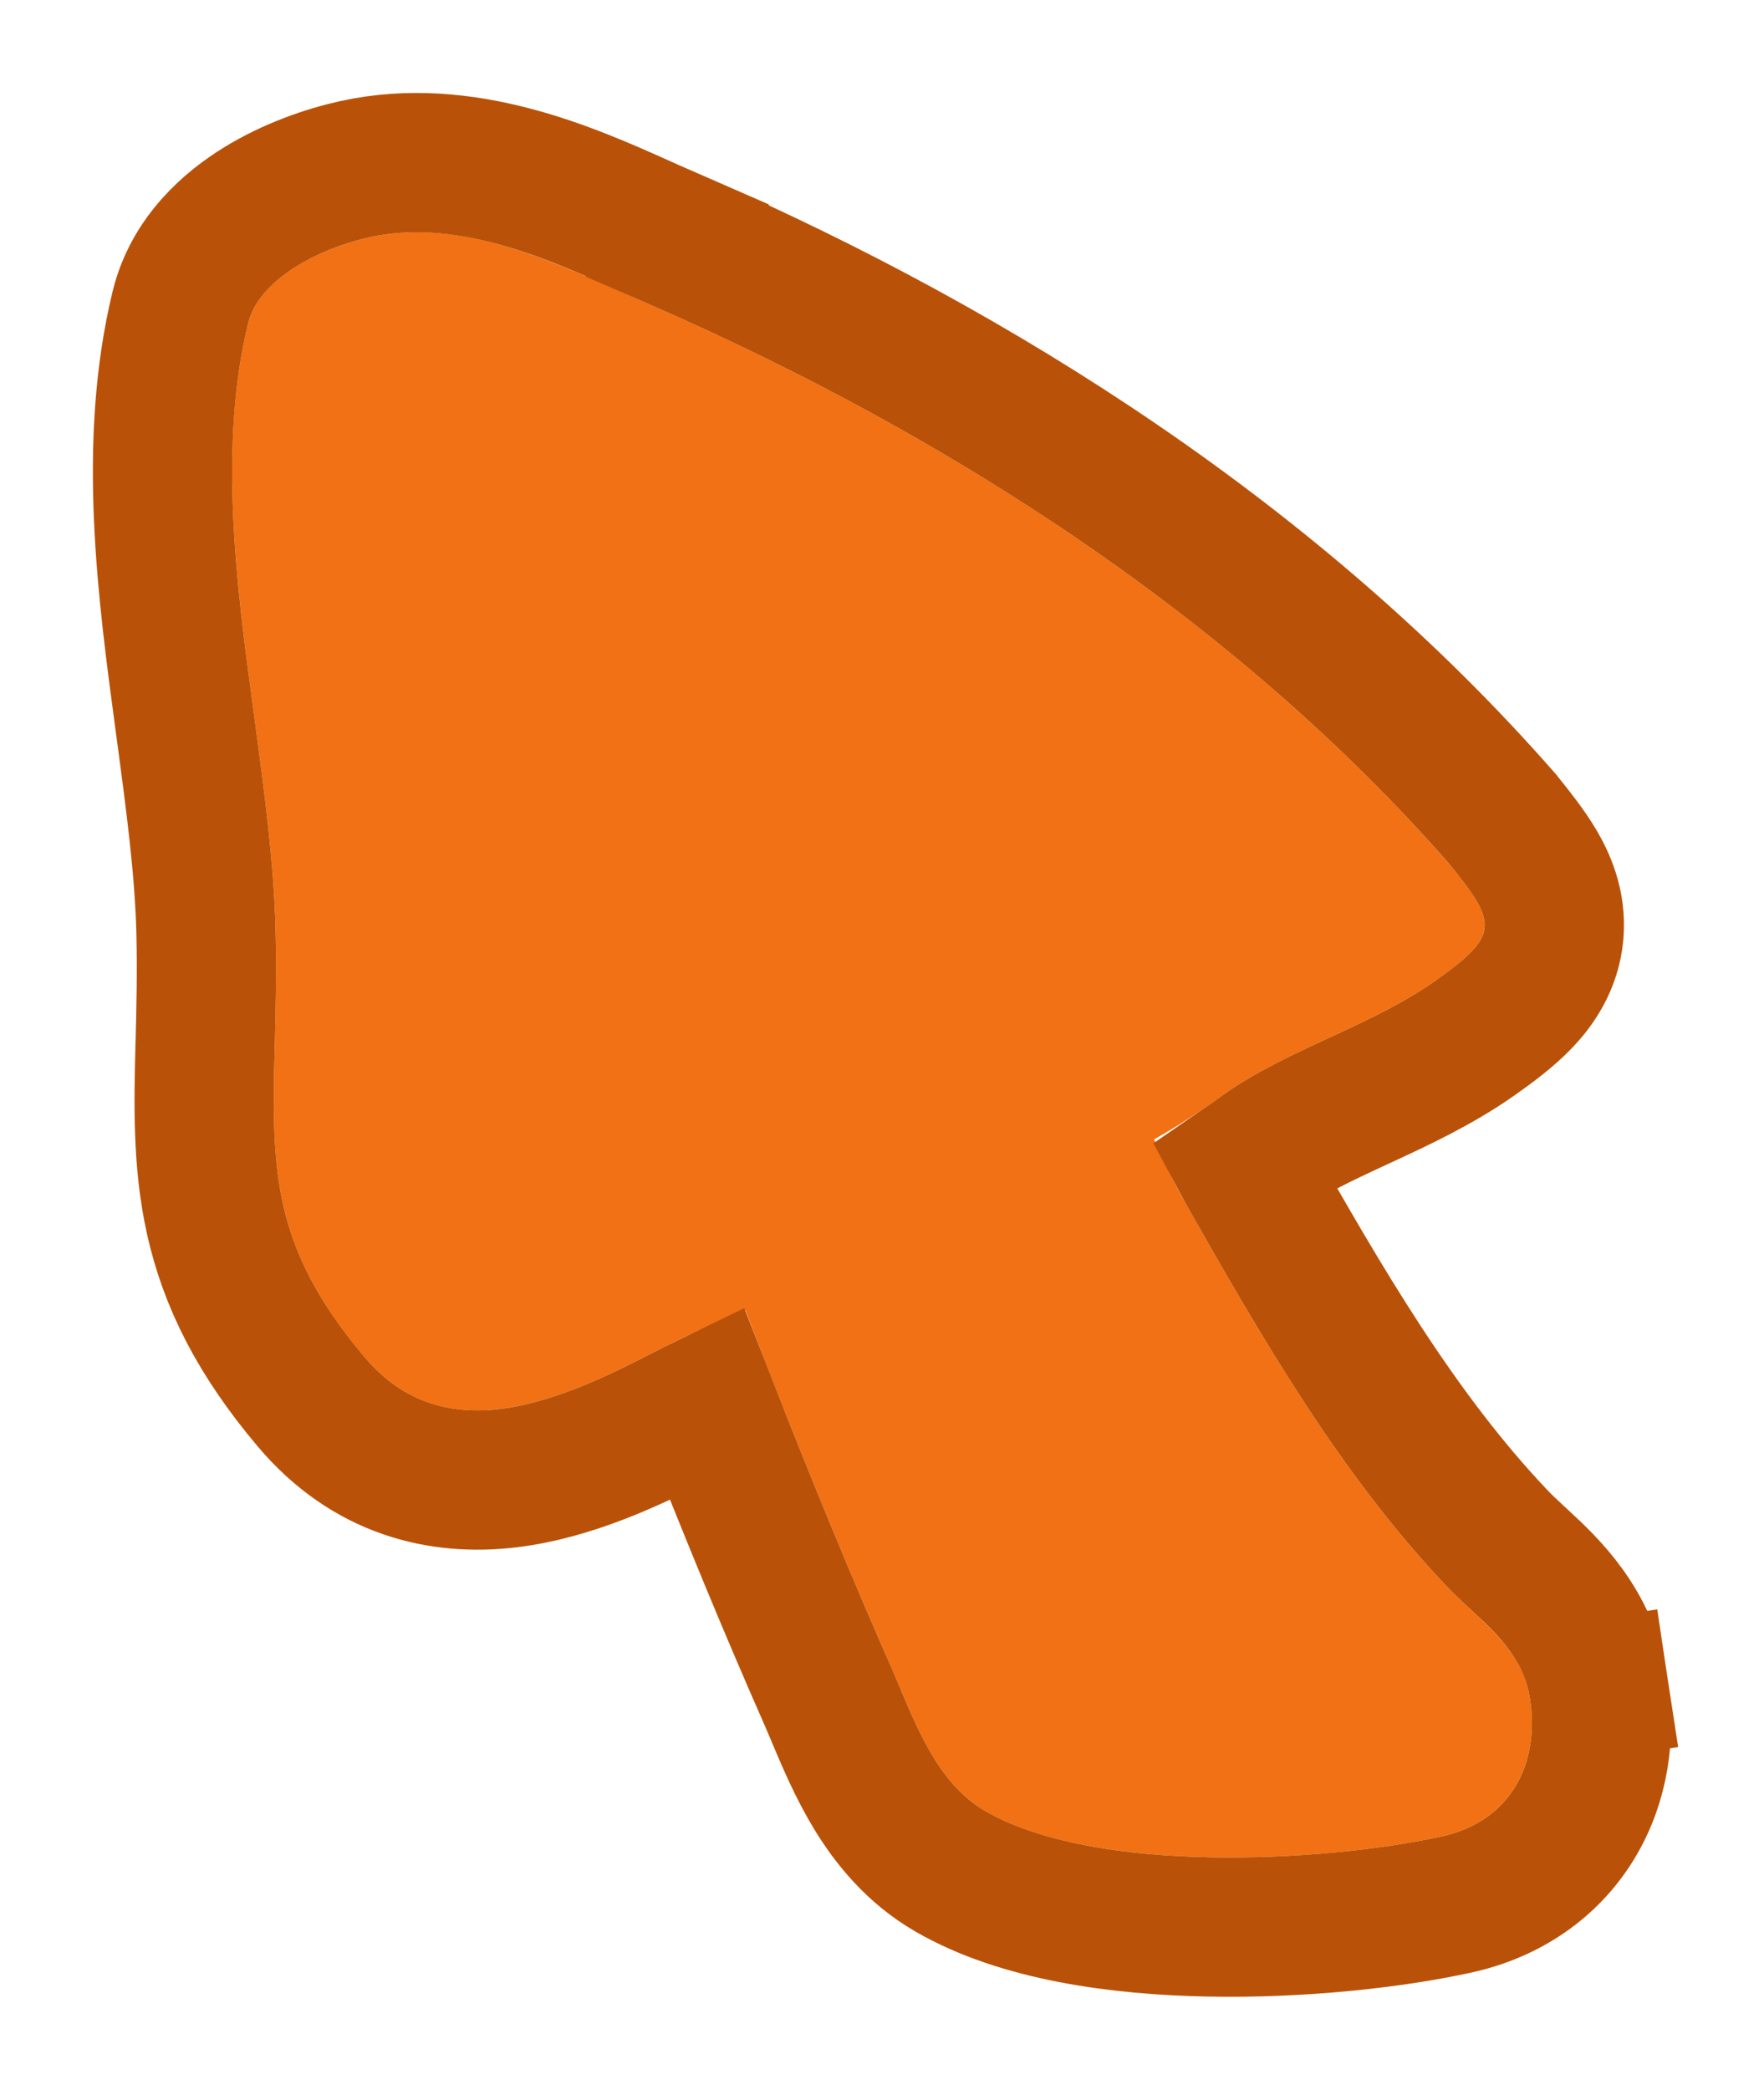 <svg xmlns="http://www.w3.org/2000/svg" width="38" height="45" viewBox="0 0 38 45" fill="none">
  <g filter="url(#filter0_d_63_9837)">
    <path d="M31.226 17.61C26.571 12.301 20.373 8.336 13.992 5.556C13.793 5.47 13.592 5.38 13.387 5.288C11.705 4.536 9.83 3.698 7.97 4.108C7.029 4.315 5.597 4.931 5.341 5.982C4.696 8.633 5.095 11.598 5.483 14.48C5.695 16.053 5.904 17.601 5.938 19.06C5.958 19.953 5.938 20.743 5.92 21.463C5.855 24.097 5.812 25.806 7.843 28.213C9.534 30.217 11.921 29.238 14.027 28.148C14.671 27.814 15.352 27.506 16.056 27.212C17.11 29.967 18.217 32.678 19.203 34.911C19.267 35.057 19.331 35.209 19.397 35.364C19.808 36.339 20.275 37.448 21.216 37.995C23.576 39.366 28.504 39.109 31.059 38.546C32.532 38.221 33.173 36.992 32.96 35.59C32.829 34.73 32.273 34.212 31.688 33.668C31.509 33.501 31.327 33.331 31.153 33.149C28.874 30.748 27.159 27.775 25.545 24.925C25.28 24.457 25.058 23.996 24.861 23.537C25.355 23.256 25.826 22.957 26.27 22.634C27 22.102 27.835 21.716 28.663 21.332C29.443 20.972 30.217 20.613 30.894 20.139C32.335 19.128 32.242 18.874 31.226 17.61Z" fill="#F27114"/>
    <path d="M32.395 16.671L32.375 16.645L32.354 16.621C27.514 11.101 21.111 7.022 14.591 4.181L13.992 5.556L14.591 4.181C14.4 4.098 14.205 4.011 13.999 3.919C13.947 3.896 13.895 3.872 13.842 3.848C12.273 3.145 9.997 2.126 7.648 2.643C7.053 2.774 6.295 3.032 5.614 3.45C4.964 3.849 4.148 4.541 3.884 5.627L3.884 5.627C3.171 8.555 3.603 11.758 3.978 14.539C3.984 14.586 3.99 14.633 3.997 14.68C4.211 16.271 4.407 17.734 4.438 19.095C4.458 19.947 4.439 20.703 4.421 21.426C4.42 21.457 4.419 21.489 4.418 21.52C4.387 22.764 4.356 24.01 4.631 25.249C4.927 26.58 5.552 27.823 6.697 29.18C7.922 30.632 9.476 31.011 10.961 30.83C12.328 30.663 13.665 30.025 14.717 29.48C14.883 29.393 15.053 29.309 15.227 29.225C16.11 31.481 17.01 33.659 17.831 35.517C17.889 35.649 17.948 35.789 18.015 35.947L18.03 35.985C18.226 36.449 18.483 37.058 18.828 37.623C19.189 38.213 19.701 38.849 20.463 39.292C21.988 40.178 24.134 40.458 26.035 40.495C27.992 40.534 29.982 40.319 31.382 40.011C32.486 39.768 33.377 39.151 33.924 38.251C34.458 37.372 34.592 36.344 34.443 35.365L32.96 35.59L34.443 35.365C34.233 33.979 33.329 33.143 32.782 32.636C32.757 32.613 32.733 32.591 32.71 32.569C32.525 32.398 32.377 32.26 32.241 32.116C30.108 29.869 28.475 27.055 26.85 24.186C26.833 24.156 26.816 24.126 26.8 24.096C26.919 24.014 27.037 23.931 27.153 23.846C27.744 23.416 28.44 23.088 29.293 22.694L29.345 22.67C30.09 22.325 30.968 21.919 31.756 21.366C32.123 21.108 32.492 20.832 32.779 20.533C33.076 20.224 33.419 19.752 33.476 19.098C33.53 18.465 33.287 17.955 33.095 17.631C32.903 17.307 32.639 16.974 32.395 16.671Z" stroke="#B95208" stroke-width="3" stroke-linecap="round"/>
  </g>
  <defs>
    <filter id="filter0_d_63_9837" x="0.001" y="0.003" width="37.998" height="44.997" filterUnits="userSpaceOnUse" color-interpolation-filters="sRGB">
      <feFlood flood-opacity="0" result="BackgroundImageFix"/>
      <feColorMatrix in="SourceAlpha" type="matrix" values="0 0 0 0 0 0 0 0 0 0 0 0 0 0 0 0 0 0 127 0" result="hardAlpha"/>
      <feOffset dy="1"/>
      <feGaussianBlur stdDeviation="1"/>
      <feComposite in2="hardAlpha" operator="out"/>
      <feColorMatrix type="matrix" values="0 0 0 0 0 0 0 0 0 0 0 0 0 0 0 0 0 0 0.25 0"/>
      <feBlend mode="normal" in2="BackgroundImageFix" result="effect1_dropShadow_63_9837"/>
      <feBlend mode="normal" in="SourceGraphic" in2="effect1_dropShadow_63_9837" result="shape"/>
    </filter>
  </defs>
</svg>
